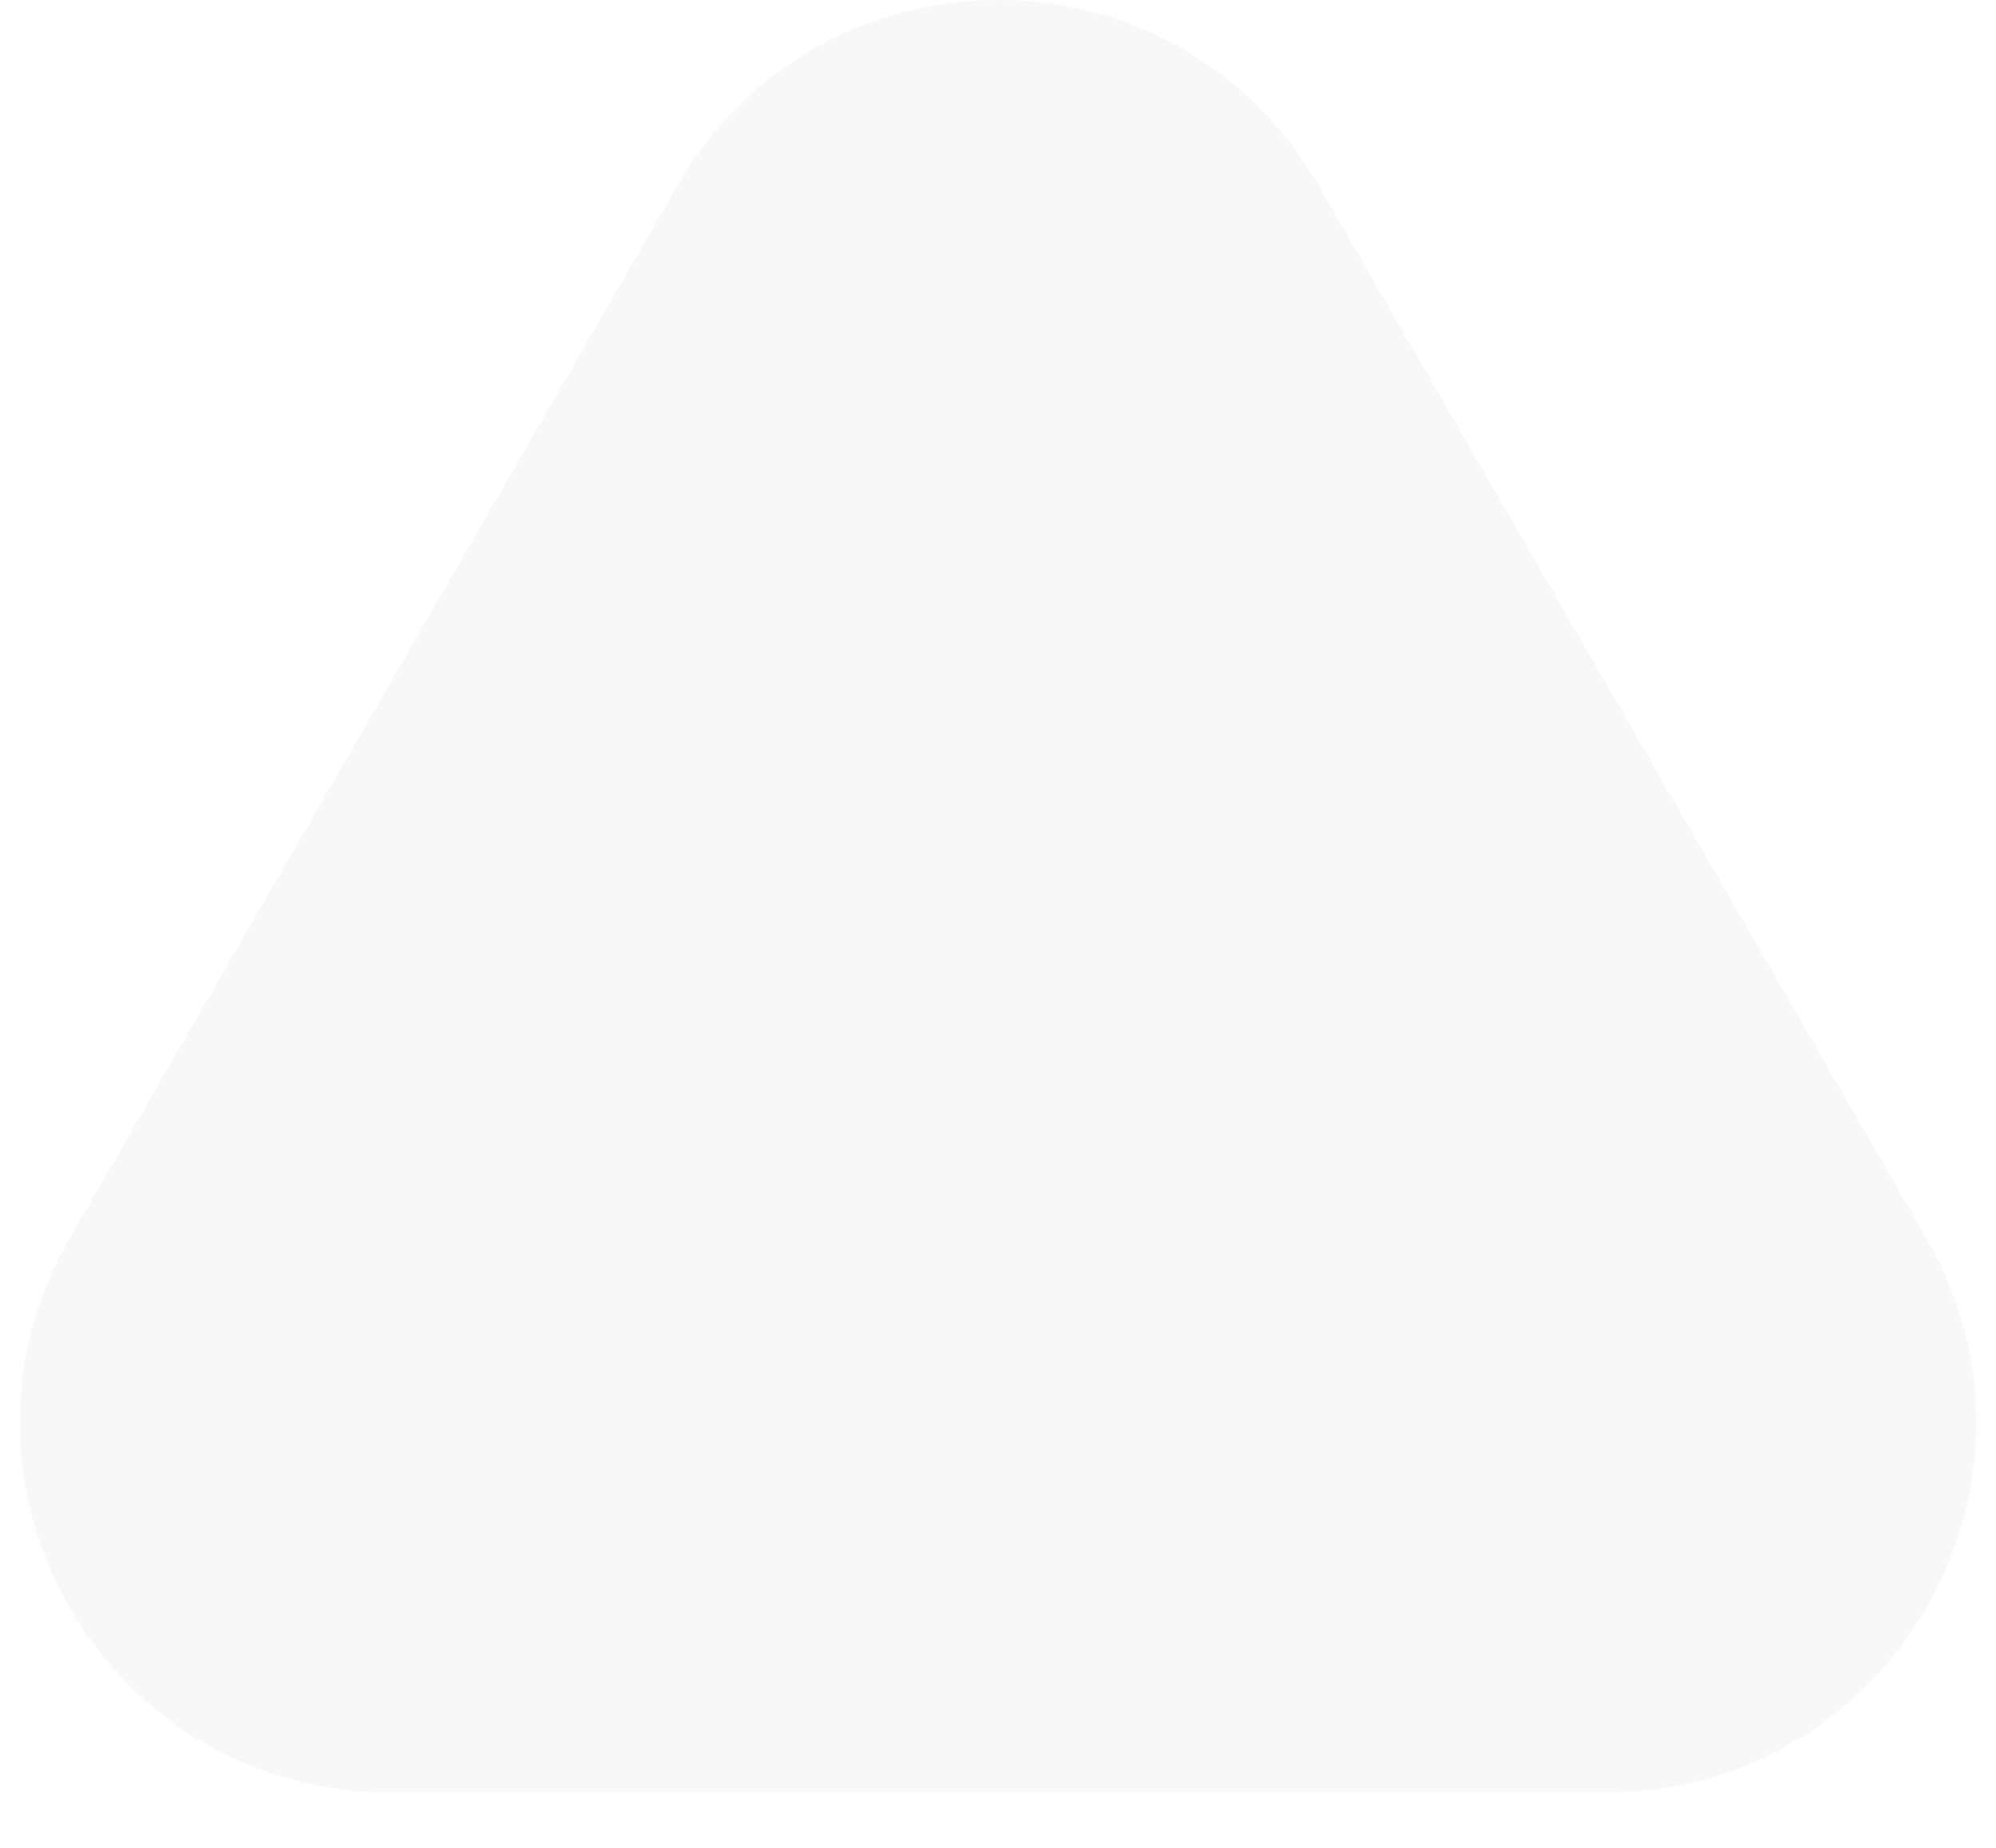 <svg width="27" height="25" viewBox="0 0 27 25" fill="none" xmlns="http://www.w3.org/2000/svg">
<path d="M9.17 2.5C11.094 -0.833 15.906 -0.833 17.83 2.5L26.057 16.75C27.982 20.083 25.576 24.25 21.727 24.25H5.273C1.424 24.25 -0.982 20.083 0.943 16.75L9.17 2.5Z" fill="#E8E8E3" fill-opacity="0.3"/>
</svg>
